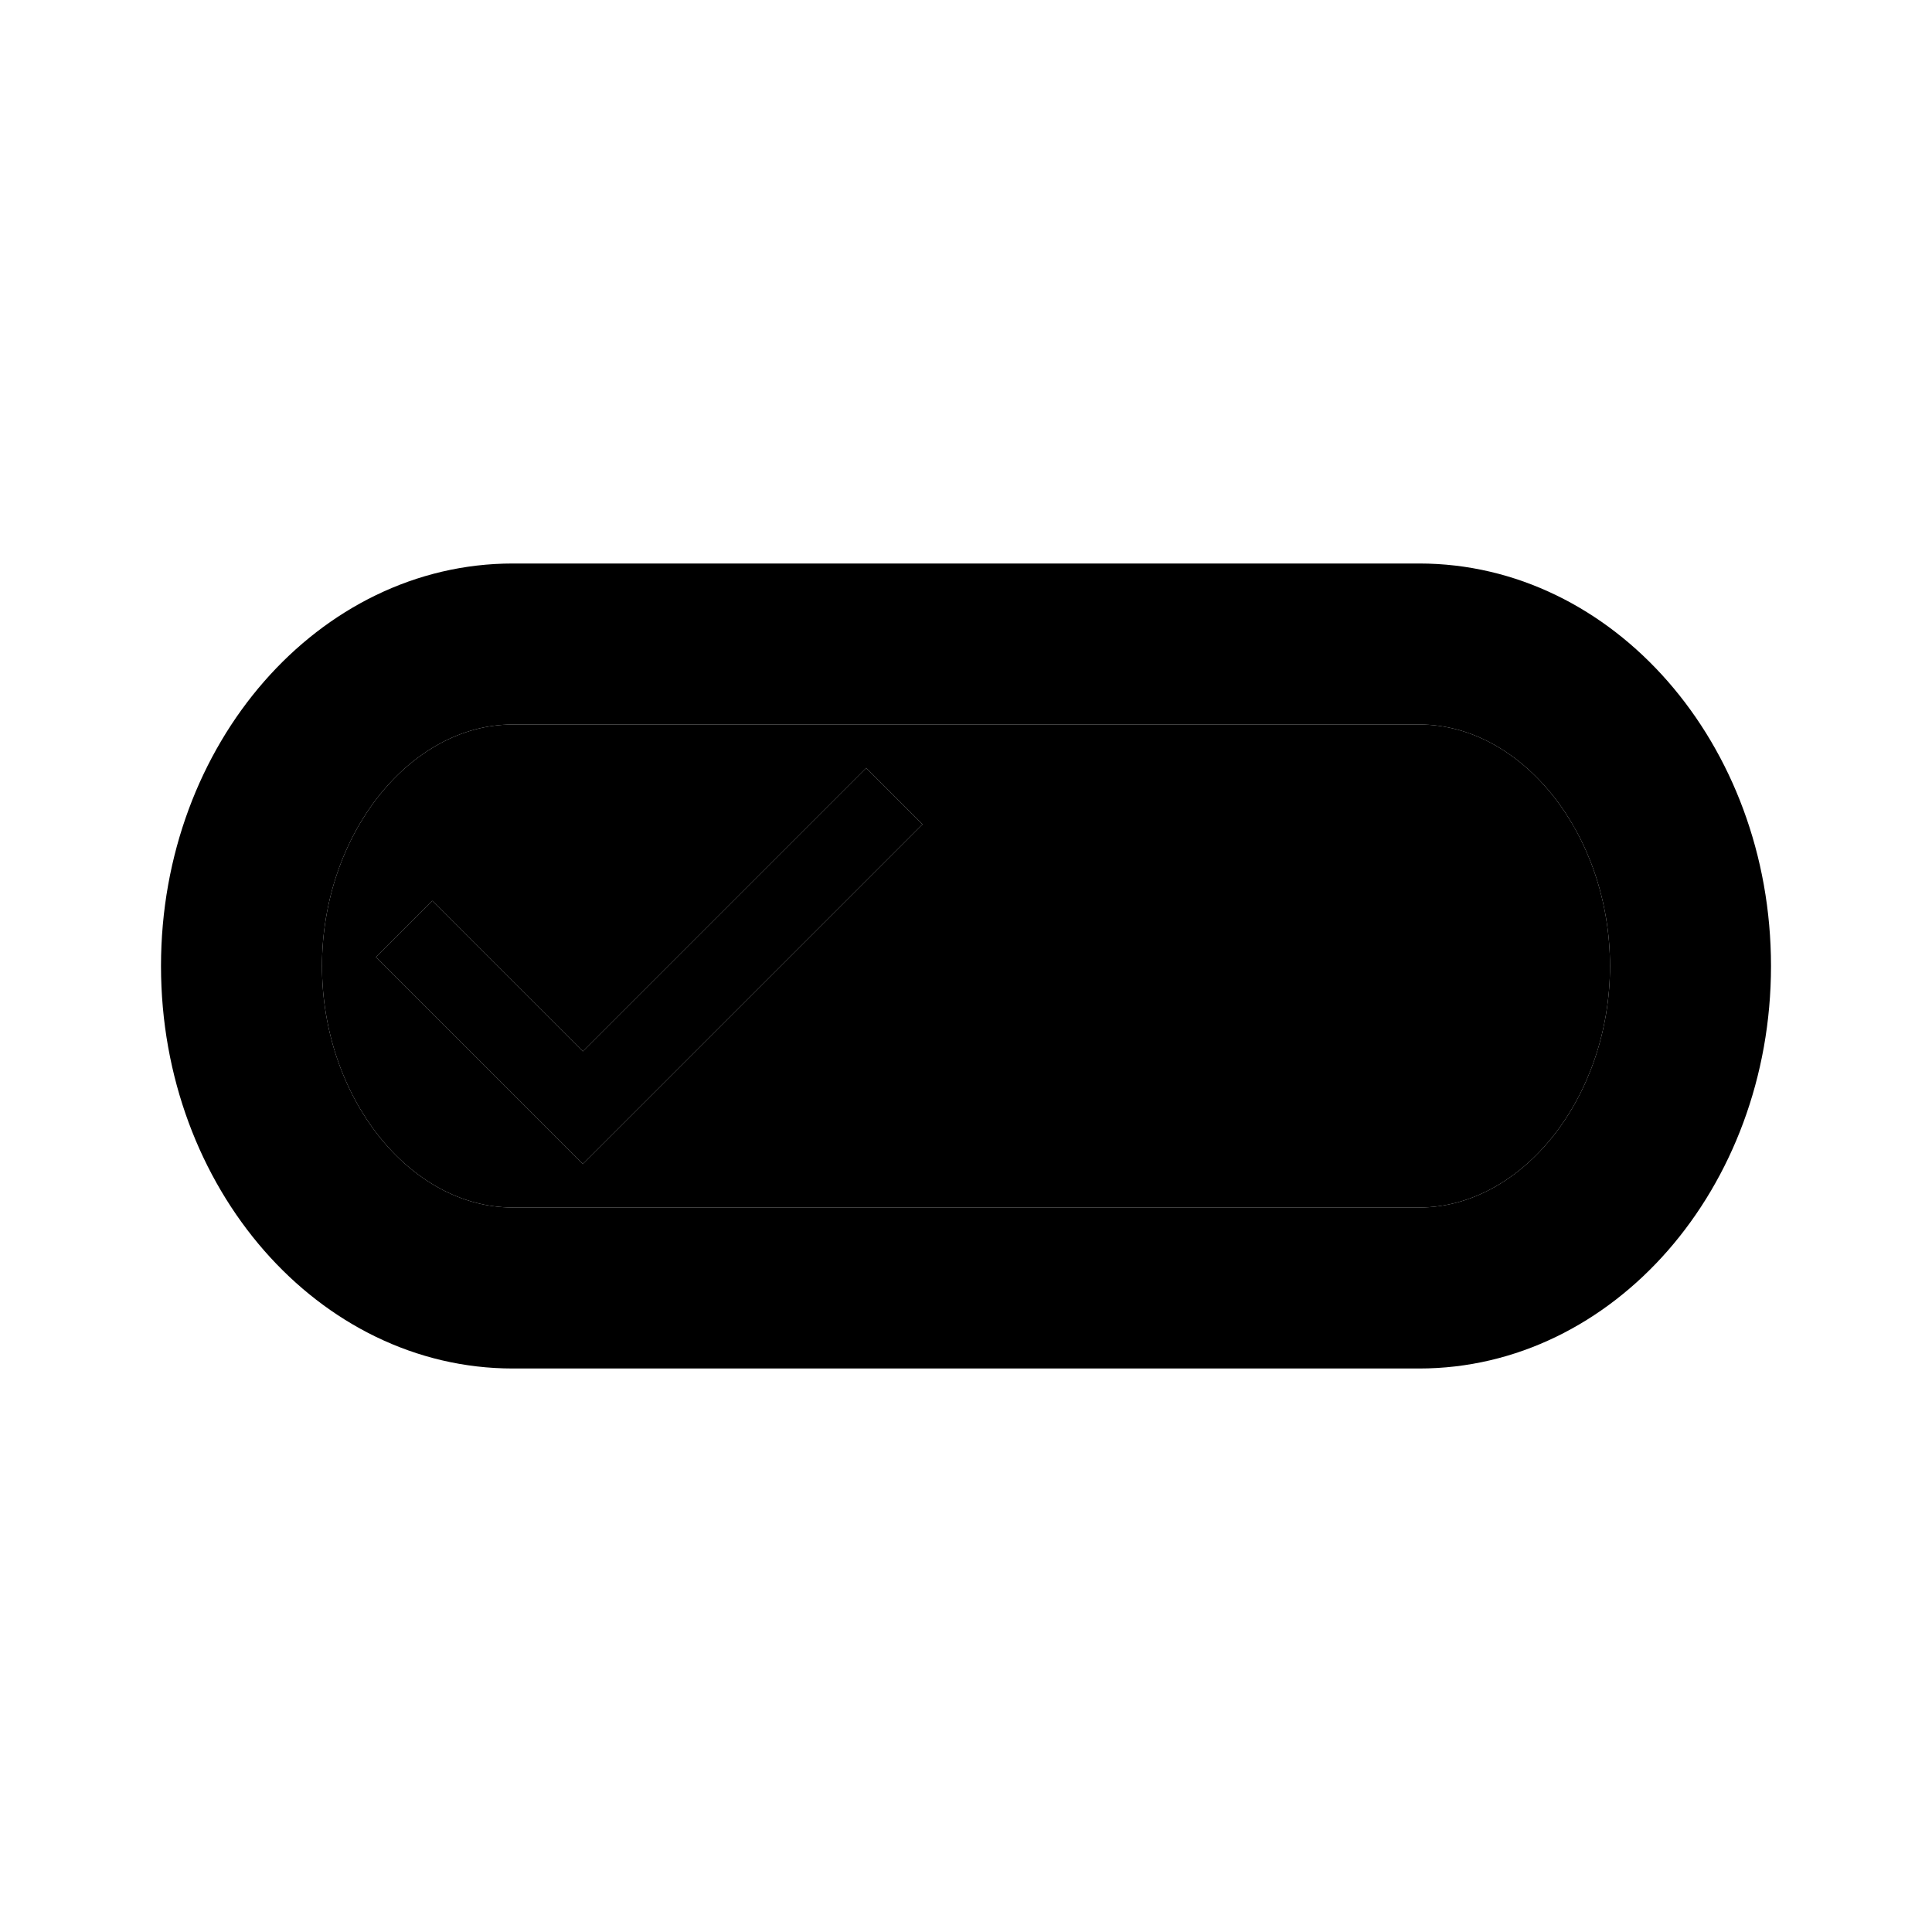<svg xmlns="http://www.w3.org/2000/svg" height="1em" width="1em" fill="currentcolor" viewBox="0 0 24 24"><path d="M0 0h24v24H0V0z" fill="none"/><path d="M17.63 9H6.37C5.09 9 4 10.37 4 12s1.09 3 2.37 3h11.26c1.28 0 2.37-1.37 2.37-3s-1.09-3-2.37-3zM7.24 14.46l-2.57-2.57.7-.7 1.87 1.87 3.52-3.52.7.7-4.22 4.22z" opacity=".3"/><path d="M17.63 7H6.37C3.96 7 2 9.24 2 12s1.96 5 4.37 5h11.26c2.41 0 4.37-2.24 4.37-5s-1.96-5-4.37-5zm0 8H6.37C5.09 15 4 13.63 4 12s1.09-3 2.37-3h11.26C18.91 9 20 10.37 20 12s-1.09 3-2.37 3zM7.24 13.06l-1.87-1.87-.7.7 2.57 2.57 4.22-4.22-.7-.7z"/></svg>